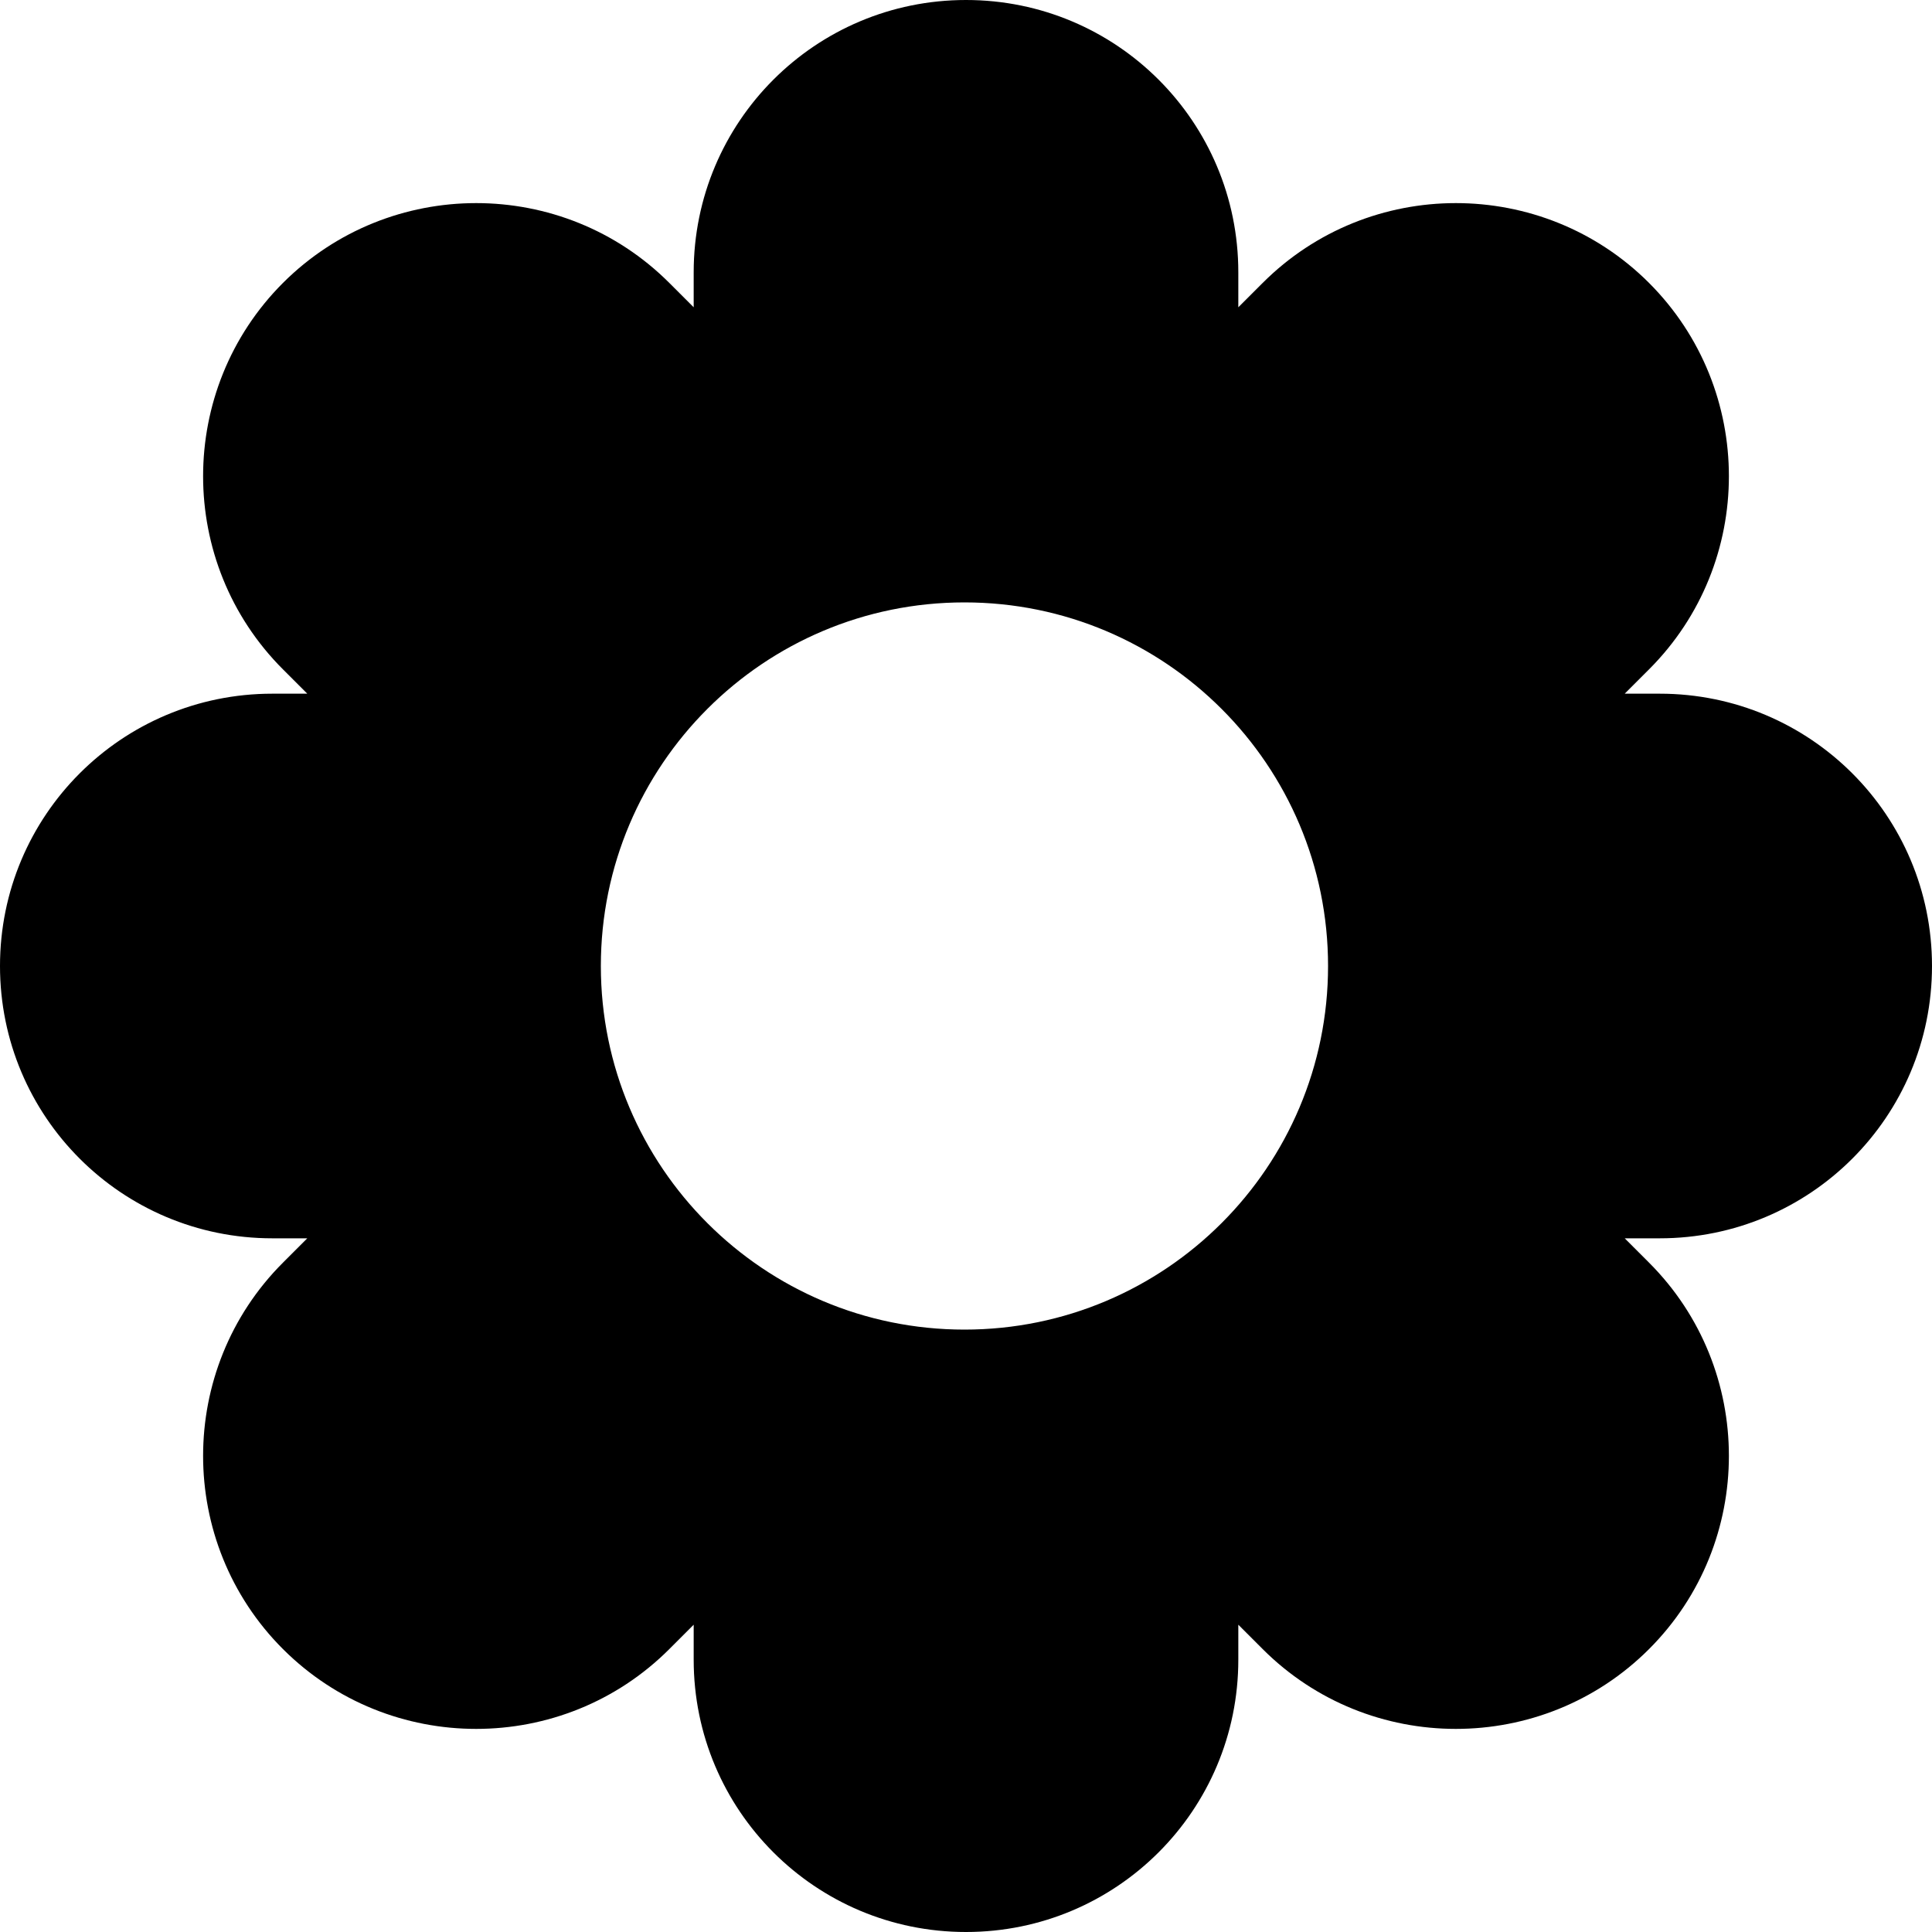 <svg width="20" height="20" viewBox="0 0 20 20" fill="none" xmlns="http://www.w3.org/2000/svg">
<path d="M20 10C20 8.441 18.74 7.181 17.181 7.181H16.819L17.071 6.929C18.173 5.827 18.173 4.032 17.071 2.929C15.969 1.827 14.173 1.827 13.071 2.929L12.819 3.181V2.819C12.819 1.26 11.559 0 10 0C8.441 0 7.181 1.26 7.181 2.819V3.181L6.929 2.929C5.827 1.827 4.032 1.827 2.929 2.929C1.827 4.032 1.827 5.827 2.929 6.929L3.181 7.181H2.819C1.26 7.181 0 8.441 0 10C0 11.559 1.26 12.819 2.819 12.819H3.181L2.929 13.071C1.827 14.173 1.827 15.969 2.929 17.071C4.032 18.173 5.827 18.173 6.929 17.071L7.181 16.819V17.181C7.181 18.74 8.441 20 10 20C11.559 20 12.819 18.74 12.819 17.181V16.819L13.071 17.071C14.173 18.173 15.969 18.173 17.071 17.071C18.173 15.969 18.173 14.173 17.071 13.071L16.819 12.819H17.181C18.74 12.819 20 11.559 20 10ZM9.984 13.764C7.906 13.764 6.22 12.079 6.22 10C6.22 7.921 7.906 6.236 9.984 6.236C12.063 6.236 13.748 7.921 13.748 10C13.748 12.079 12.063 13.764 9.984 13.764Z" fill="black"/>
</svg>

